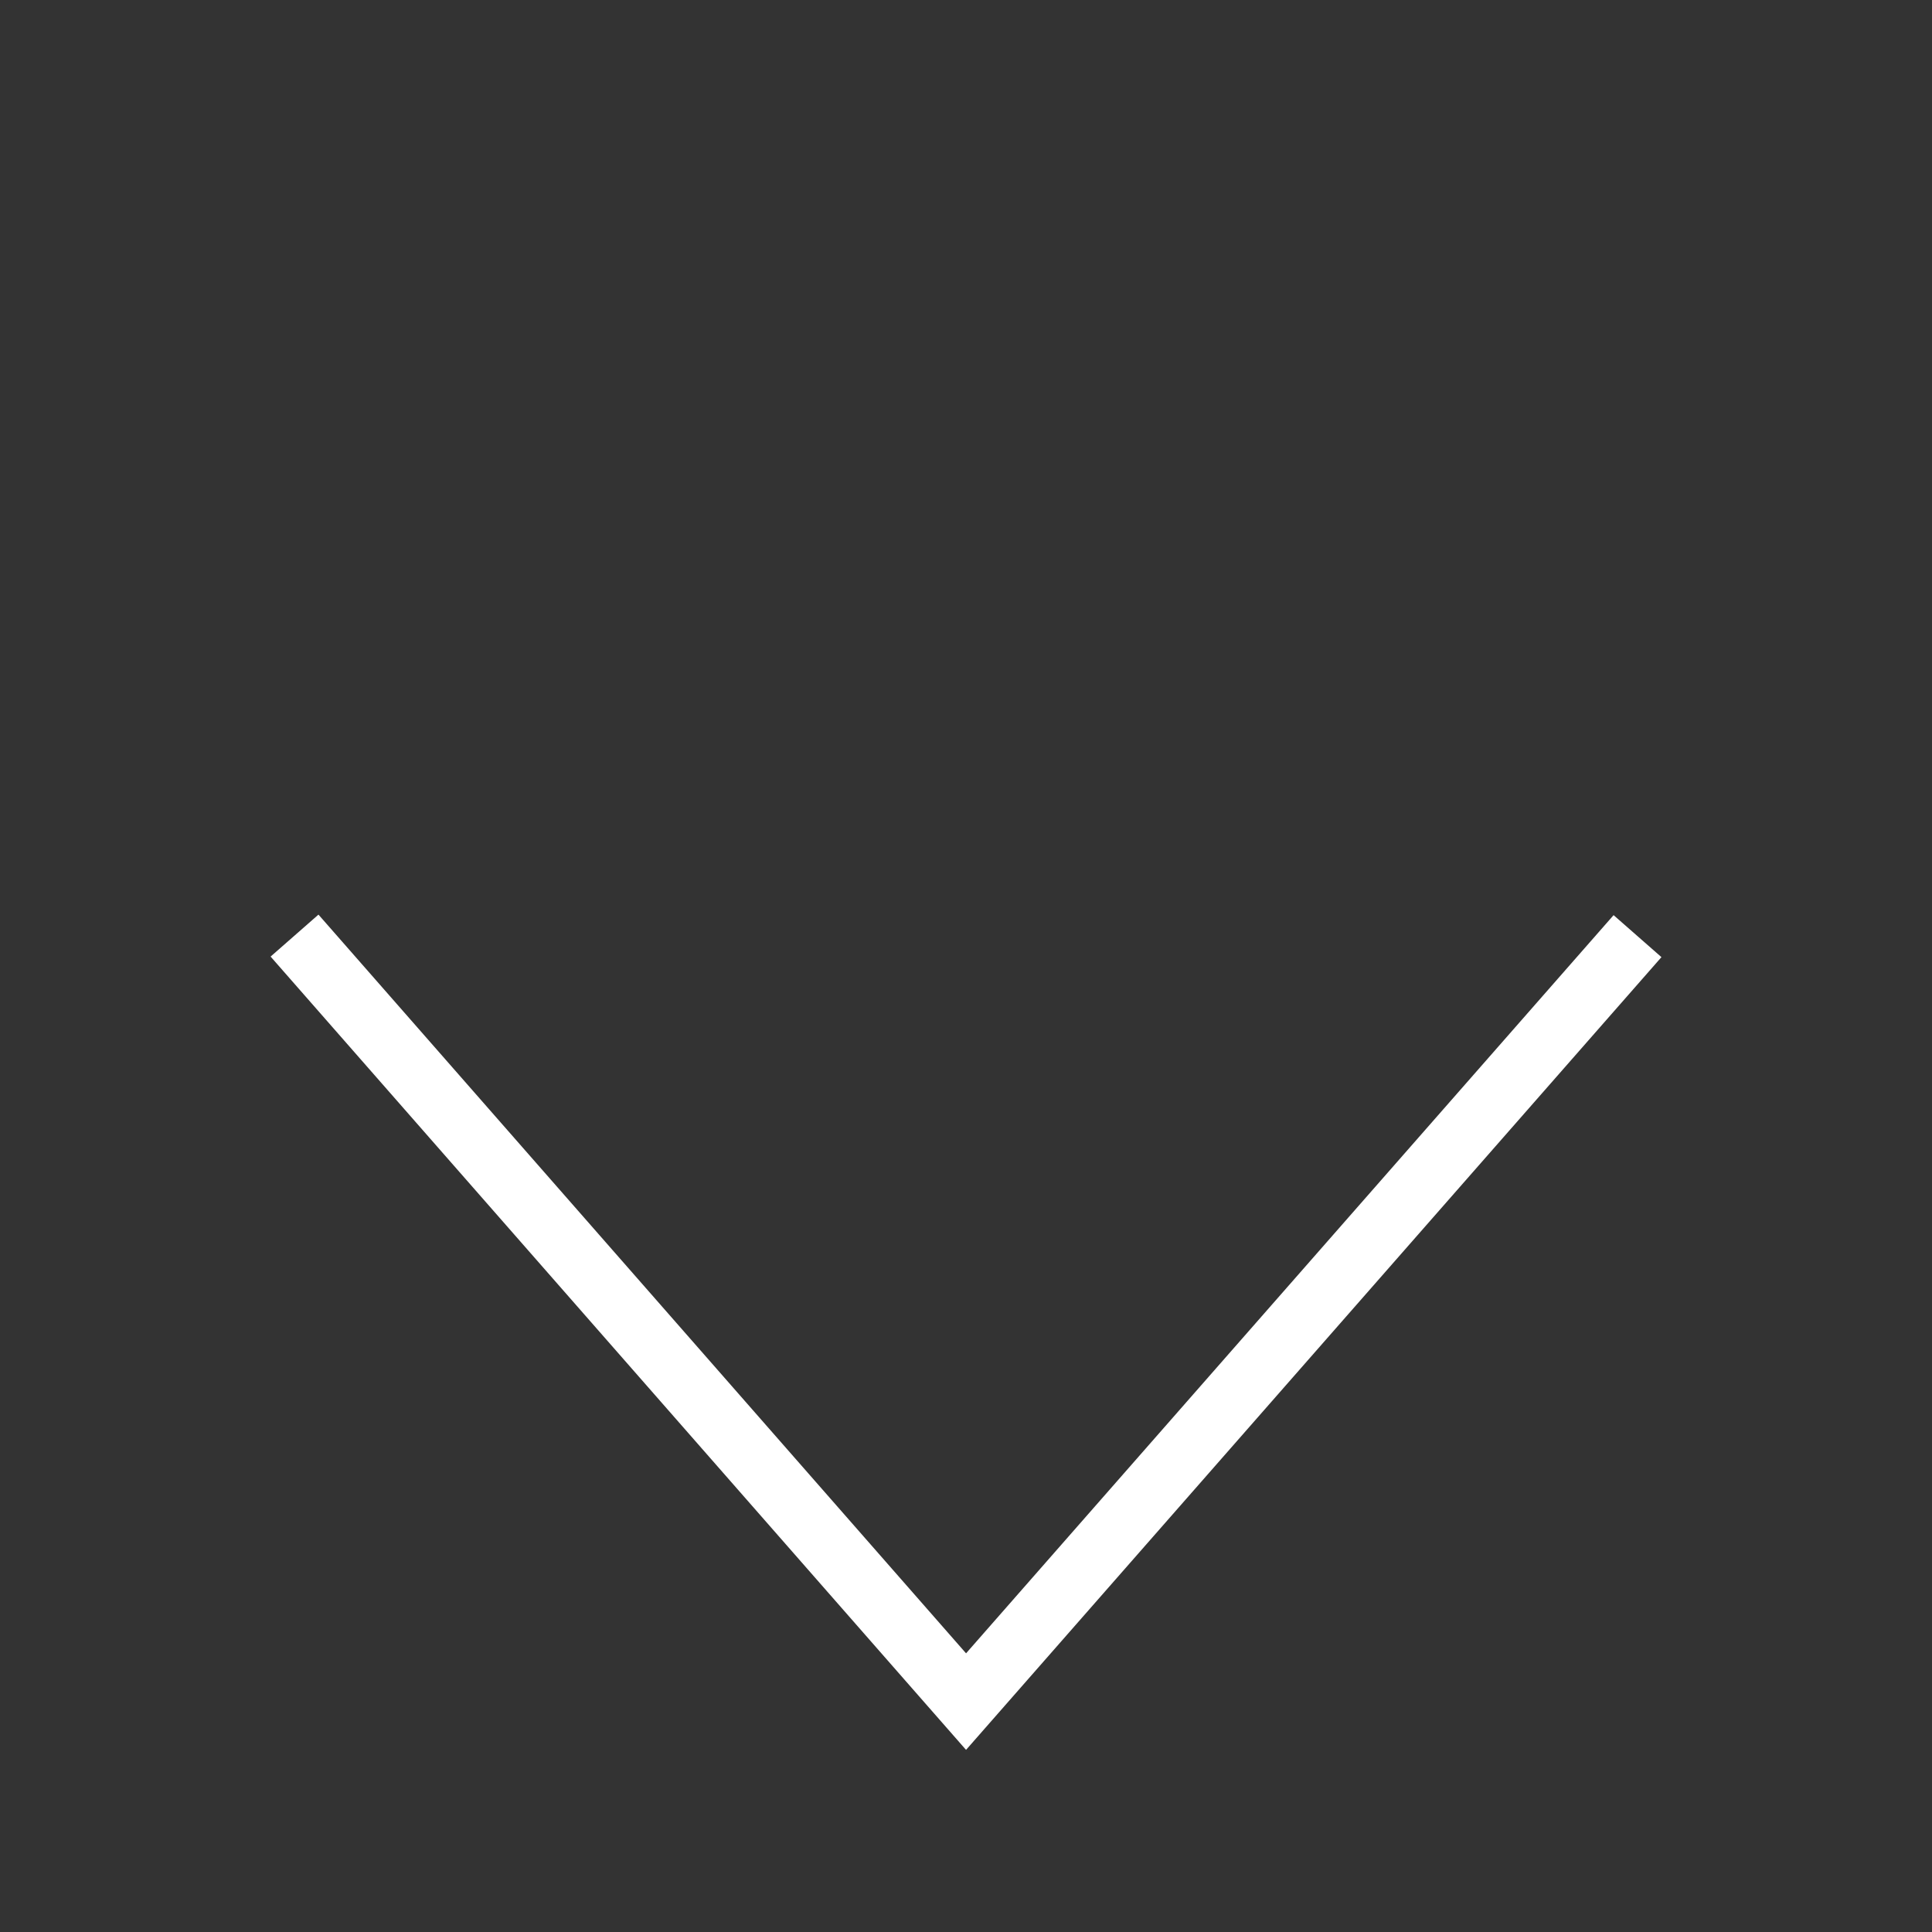 <svg xmlns:xlink="http://www.w3.org/1999/xlink" xmlns="http://www.w3.org/2000/svg" viewBox="0 0 607 607" width="607" height="607" preserveAspectRatio="xMidYMid meet" style="width: 100%; height: 100%; transform: translate3d(0px, 0px, 0px);"><rect x="0" y="0" width="607" height="607" fill="#333333" stroke="none"/><defs><clipPath id="__lottie_element_94"><rect width="607" height="607" x="0" y="0"></rect></clipPath></defs><g clip-path="url(#__lottie_element_94)"><g transform="matrix(-1,0,0,-1,303.508,414.279)" opacity="1" style="display: block;"><g opacity="1" transform="matrix(1,0,0,1,0,0)"><path stroke-linecap="butt" stroke-linejoin="miter" fill-opacity="0" stroke-miterlimit="10" stroke="#FFFFFF" stroke-opacity="1" stroke-width="20px" d=" M-210.971,120.159 C-210.971,120.159 -0.008,-120.333 -0.008,-120.333 C-0.008,-120.333 210.971,120.333 210.971,120.333"></path></g></g><g style="display: none;" transform="matrix(-1,0,0,-1,426,323.92)" opacity="1"><g opacity="1" transform="matrix(1,0,0,1,0,0)"><path stroke-linecap="butt" stroke-linejoin="miter" fill-opacity="0" stroke-miterlimit="10" stroke="#FFFFFF" stroke-opacity="1" stroke-width="20px" d=" M112.264,244.79 C115.582,244.926 118.918,244.997 122.269,245"></path></g></g><g style="display: none;" transform="matrix(-1,0,0,-1,181,323.92)" opacity="1"><g opacity="1" transform="matrix(1,0,0,1,0,0)"><path stroke-linecap="butt" stroke-linejoin="miter" fill-opacity="0" stroke-miterlimit="10" stroke="#FFFFFF" stroke-opacity="1" stroke-width="20px" d=" M-112.264,244.79 C-115.582,244.926 -118.918,244.997 -122.269,245"></path></g></g><g style="display: none;" transform="matrix(-0.647,-0.96,0.96,-0.647,219.334,163.138)" opacity="1"><g opacity="1" transform="matrix(1,0,0,1,0,0)"><path stroke-linecap="butt" stroke-linejoin="miter" fill-opacity="0" stroke-miterlimit="10" stroke="#FFFFFF" stroke-opacity="1" stroke-width="5px" d=" M129.303,-19.182 C129.46,-17.028 129.591,-14.867 129.695,-12.699"></path></g></g><g style="display: none;" transform="matrix(0.948,0.664,-0.664,0.948,422.794,382.212)" opacity="1"><g opacity="1" transform="matrix(1,0,0,1,0,0)"><path stroke-linecap="butt" stroke-linejoin="miter" fill-opacity="0" stroke-miterlimit="10" stroke="#FFFFFF" stroke-opacity="1" stroke-width="5px" d=" M-110.818,-259.303 C-112.972,-259.46 -115.133,-259.591 -117.301,-259.695"></path></g></g><g style="display: none;" transform="matrix(-1,0,0,-1,303.508,304.248)" opacity="1"><g opacity="1" transform="matrix(1,0,0,1,0,0)"><path stroke-linecap="butt" stroke-linejoin="miter" fill-opacity="0" stroke-miterlimit="10" stroke="#FFFFFF" stroke-opacity="1" stroke-width="20px" d=" M-210.971,120.159 C-210.971,120.159 -0.008,-120.333 -0.008,-120.333 C-0.008,-120.333 210.971,120.333 210.971,120.333"></path></g></g></g></svg>